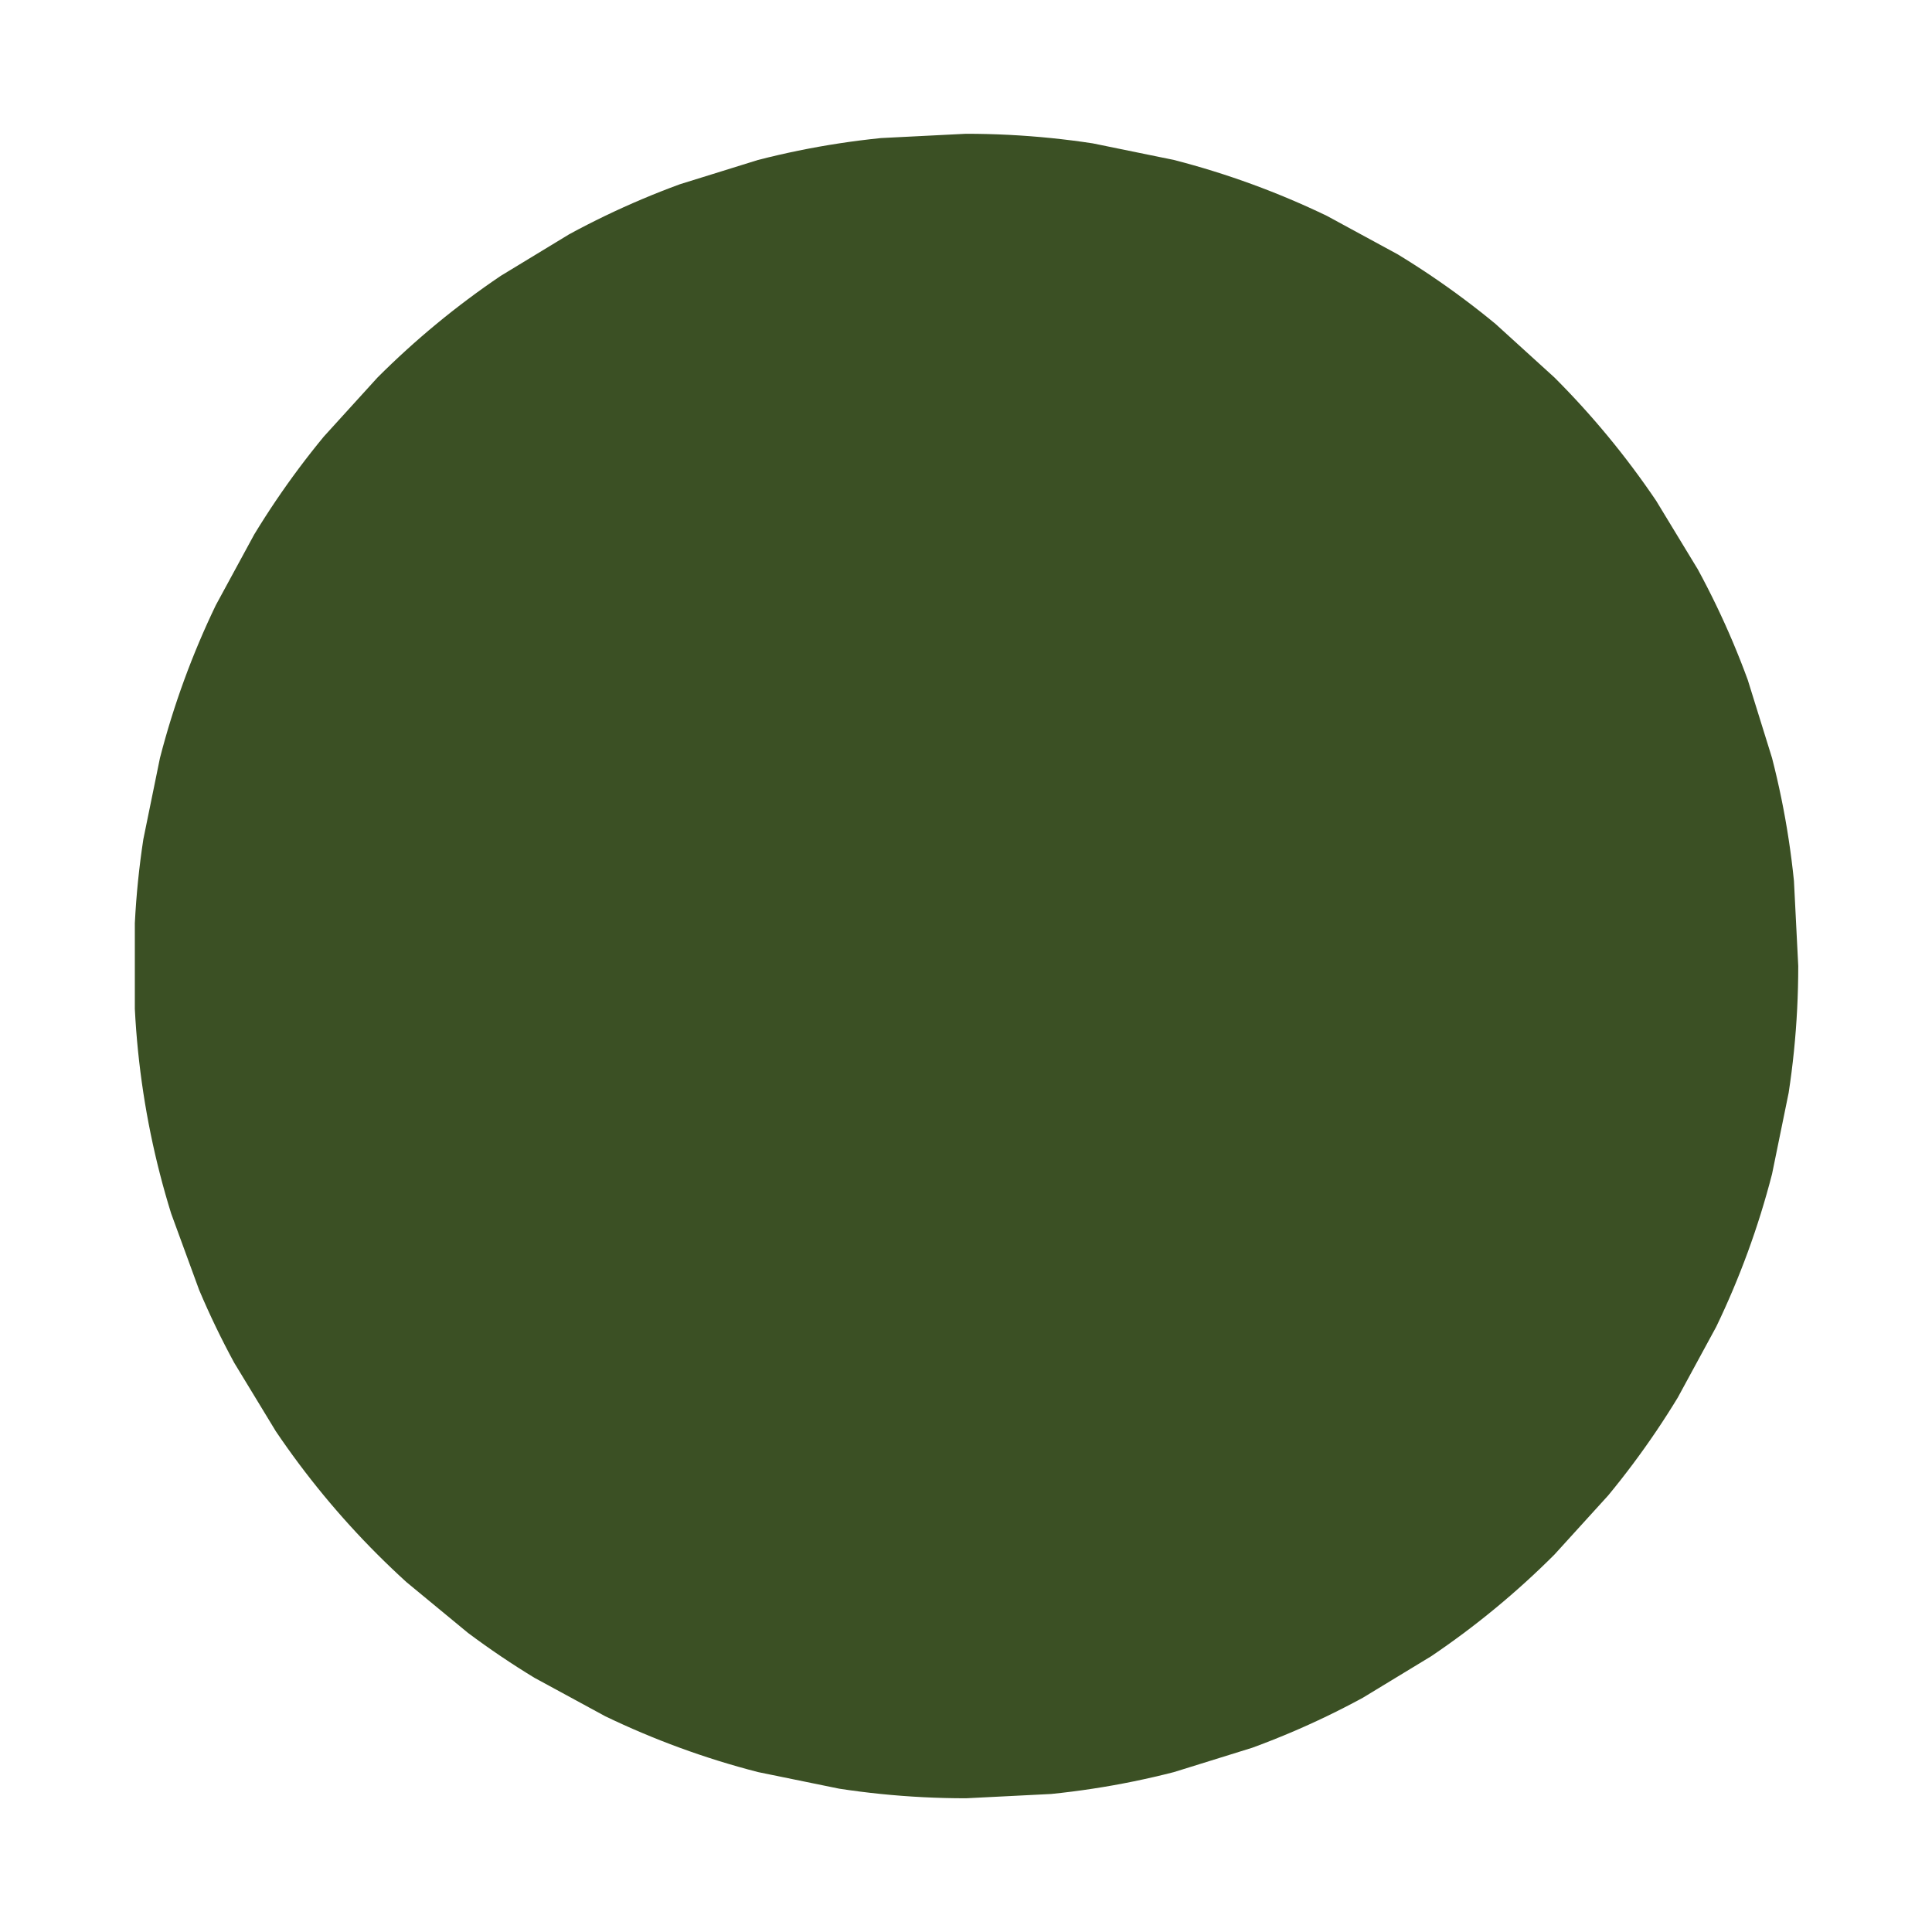 <?xml version="1.0" encoding="utf-8"?>
<!-- Generator: Adobe Illustrator 16.0.0, SVG Export Plug-In . SVG Version: 6.00 Build 0)  -->
<!DOCTYPE svg PUBLIC "-//W3C//DTD SVG 1.1//EN" "http://www.w3.org/Graphics/SVG/1.1/DTD/svg11.dtd">
<svg version="1.1" id="Layer_1" xmlns="http://www.w3.org/2000/svg" xmlns:xlink="http://www.w3.org/1999/xlink" x="0px" y="0px"
	 width="391.75px" height="391.753px" viewBox="0 0 391.75 391.753" enable-background="new 0 0 391.75 391.753"
	 xml:space="preserve">
<path fill="#3B5024" d="M27.339,187.194c0.146-2.876,0.363-5.734,0.651-8.57s0.646-5.652,1.073-8.445l3.369-16.475
	c0.694-2.696,1.452-5.366,2.274-8.008s1.707-5.256,2.653-7.841c0.946-2.585,1.954-5.14,3.021-7.664s2.194-5.016,3.379-7.475
	l7.79-14.343c1.41-2.32,2.873-4.603,4.389-6.847c1.517-2.244,3.085-4.45,4.705-6.616c1.62-2.166,3.29-4.292,5.01-6.375
	l10.892-11.984c1.909-1.909,3.863-3.771,5.861-5.587s4.04-3.585,6.123-5.304s4.209-3.39,6.375-5.01
	c2.166-1.62,4.372-3.189,6.617-4.705l13.914-8.453c2.391-1.299,4.817-2.542,7.276-3.727c2.459-1.185,4.952-2.312,7.475-3.379
	s5.079-2.075,7.664-3.021l15.849-4.927c2.696-0.694,5.418-1.322,8.165-1.884s5.517-1.057,8.31-1.484
	c2.793-0.427,5.609-0.785,8.446-1.073l17.254-0.871c2.912,0,5.808,0.074,8.684,0.22c2.877,0.146,5.734,0.364,8.57,0.651
	c2.837,0.288,5.652,0.646,8.446,1.073l16.474,3.368c2.696,0.694,5.366,1.452,8.008,2.274c2.643,0.822,5.257,1.707,7.842,2.653
	c2.584,0.946,5.139,1.954,7.663,3.021s5.017,2.194,7.476,3.379l14.344,7.79c2.319,1.41,4.602,2.874,6.847,4.39
	s4.45,3.085,6.616,4.705s4.291,3.291,6.375,5.01l11.983,10.892c1.909,1.909,3.771,3.863,5.588,5.86
	c1.815,1.998,3.584,4.04,5.304,6.124c1.72,2.083,3.391,4.209,5.01,6.375s3.188,4.372,4.705,6.616l8.452,13.914
	c1.3,2.391,2.542,4.817,3.728,7.276c1.185,2.459,2.312,4.951,3.379,7.475s2.075,5.079,3.021,7.664l4.928,15.849
	c0.693,2.696,1.322,5.418,1.884,8.165s1.058,5.517,1.484,8.311c0.427,2.793,0.785,5.609,1.073,8.445l0.871,17.254
	c0,2.912-0.074,5.808-0.22,8.684c-0.146,2.877-0.363,5.734-0.651,8.57c-0.288,2.837-0.646,5.652-1.073,8.446l-3.368,16.474
	c-0.694,2.696-1.453,5.366-2.274,8.008c-0.821,2.643-1.707,5.257-2.653,7.842c-0.946,2.584-1.954,5.139-3.021,7.663
	s-2.194,5.017-3.379,7.476l-7.791,14.344c-1.409,2.319-2.873,4.602-4.389,6.847c-1.517,2.245-3.086,4.45-4.705,6.616
	s-3.29,4.291-5.01,6.375l-10.892,11.983c-1.909,1.909-3.862,3.771-5.86,5.588c-1.998,1.815-4.039,3.584-6.123,5.304
	s-4.209,3.391-6.375,5.01s-4.371,3.188-6.616,4.705l-13.914,8.452c-2.392,1.3-4.817,2.542-7.276,3.728
	c-2.459,1.185-4.951,2.312-7.476,3.379s-5.079,2.075-7.663,3.021l-15.85,4.928c-2.695,0.693-5.418,1.322-8.164,1.884
	s-5.517,1.058-8.31,1.484c-2.794,0.427-5.609,0.785-8.446,1.073l-17.254,0.871c-2.913,0-5.808-0.074-8.684-0.22
	s-5.733-0.363-8.57-0.651c-2.837-0.288-5.652-0.646-8.446-1.073l-16.475-3.368c-2.696-0.694-5.366-1.453-8.008-2.274
	s-5.256-1.707-7.841-2.653c-2.585-0.946-5.14-1.954-7.664-3.021s-5.016-2.194-7.475-3.379l-14.343-7.791
	c-2.319-1.409-4.603-2.873-6.847-4.389c-2.245-1.517-4.451-3.086-6.617-4.705l-12.498-10.313c-1.998-1.816-3.952-3.679-5.861-5.588
	s-3.772-3.862-5.588-5.86c-1.815-1.998-3.584-4.039-5.304-6.123s-3.39-4.209-5.01-6.375c-1.62-2.166-3.188-4.371-4.705-6.616
	l-8.453-13.914c-1.299-2.392-2.542-4.817-3.727-7.276s-2.312-4.951-3.379-7.476l-5.675-15.505c-0.822-2.642-1.58-5.312-2.274-8.008
	c-0.694-2.695-1.322-5.418-1.884-8.164s-1.058-5.517-1.484-8.31c-0.427-2.794-0.785-5.609-1.073-8.446
	c-0.288-2.836-0.506-5.693-0.651-8.57V187.194z"/>
</svg>
